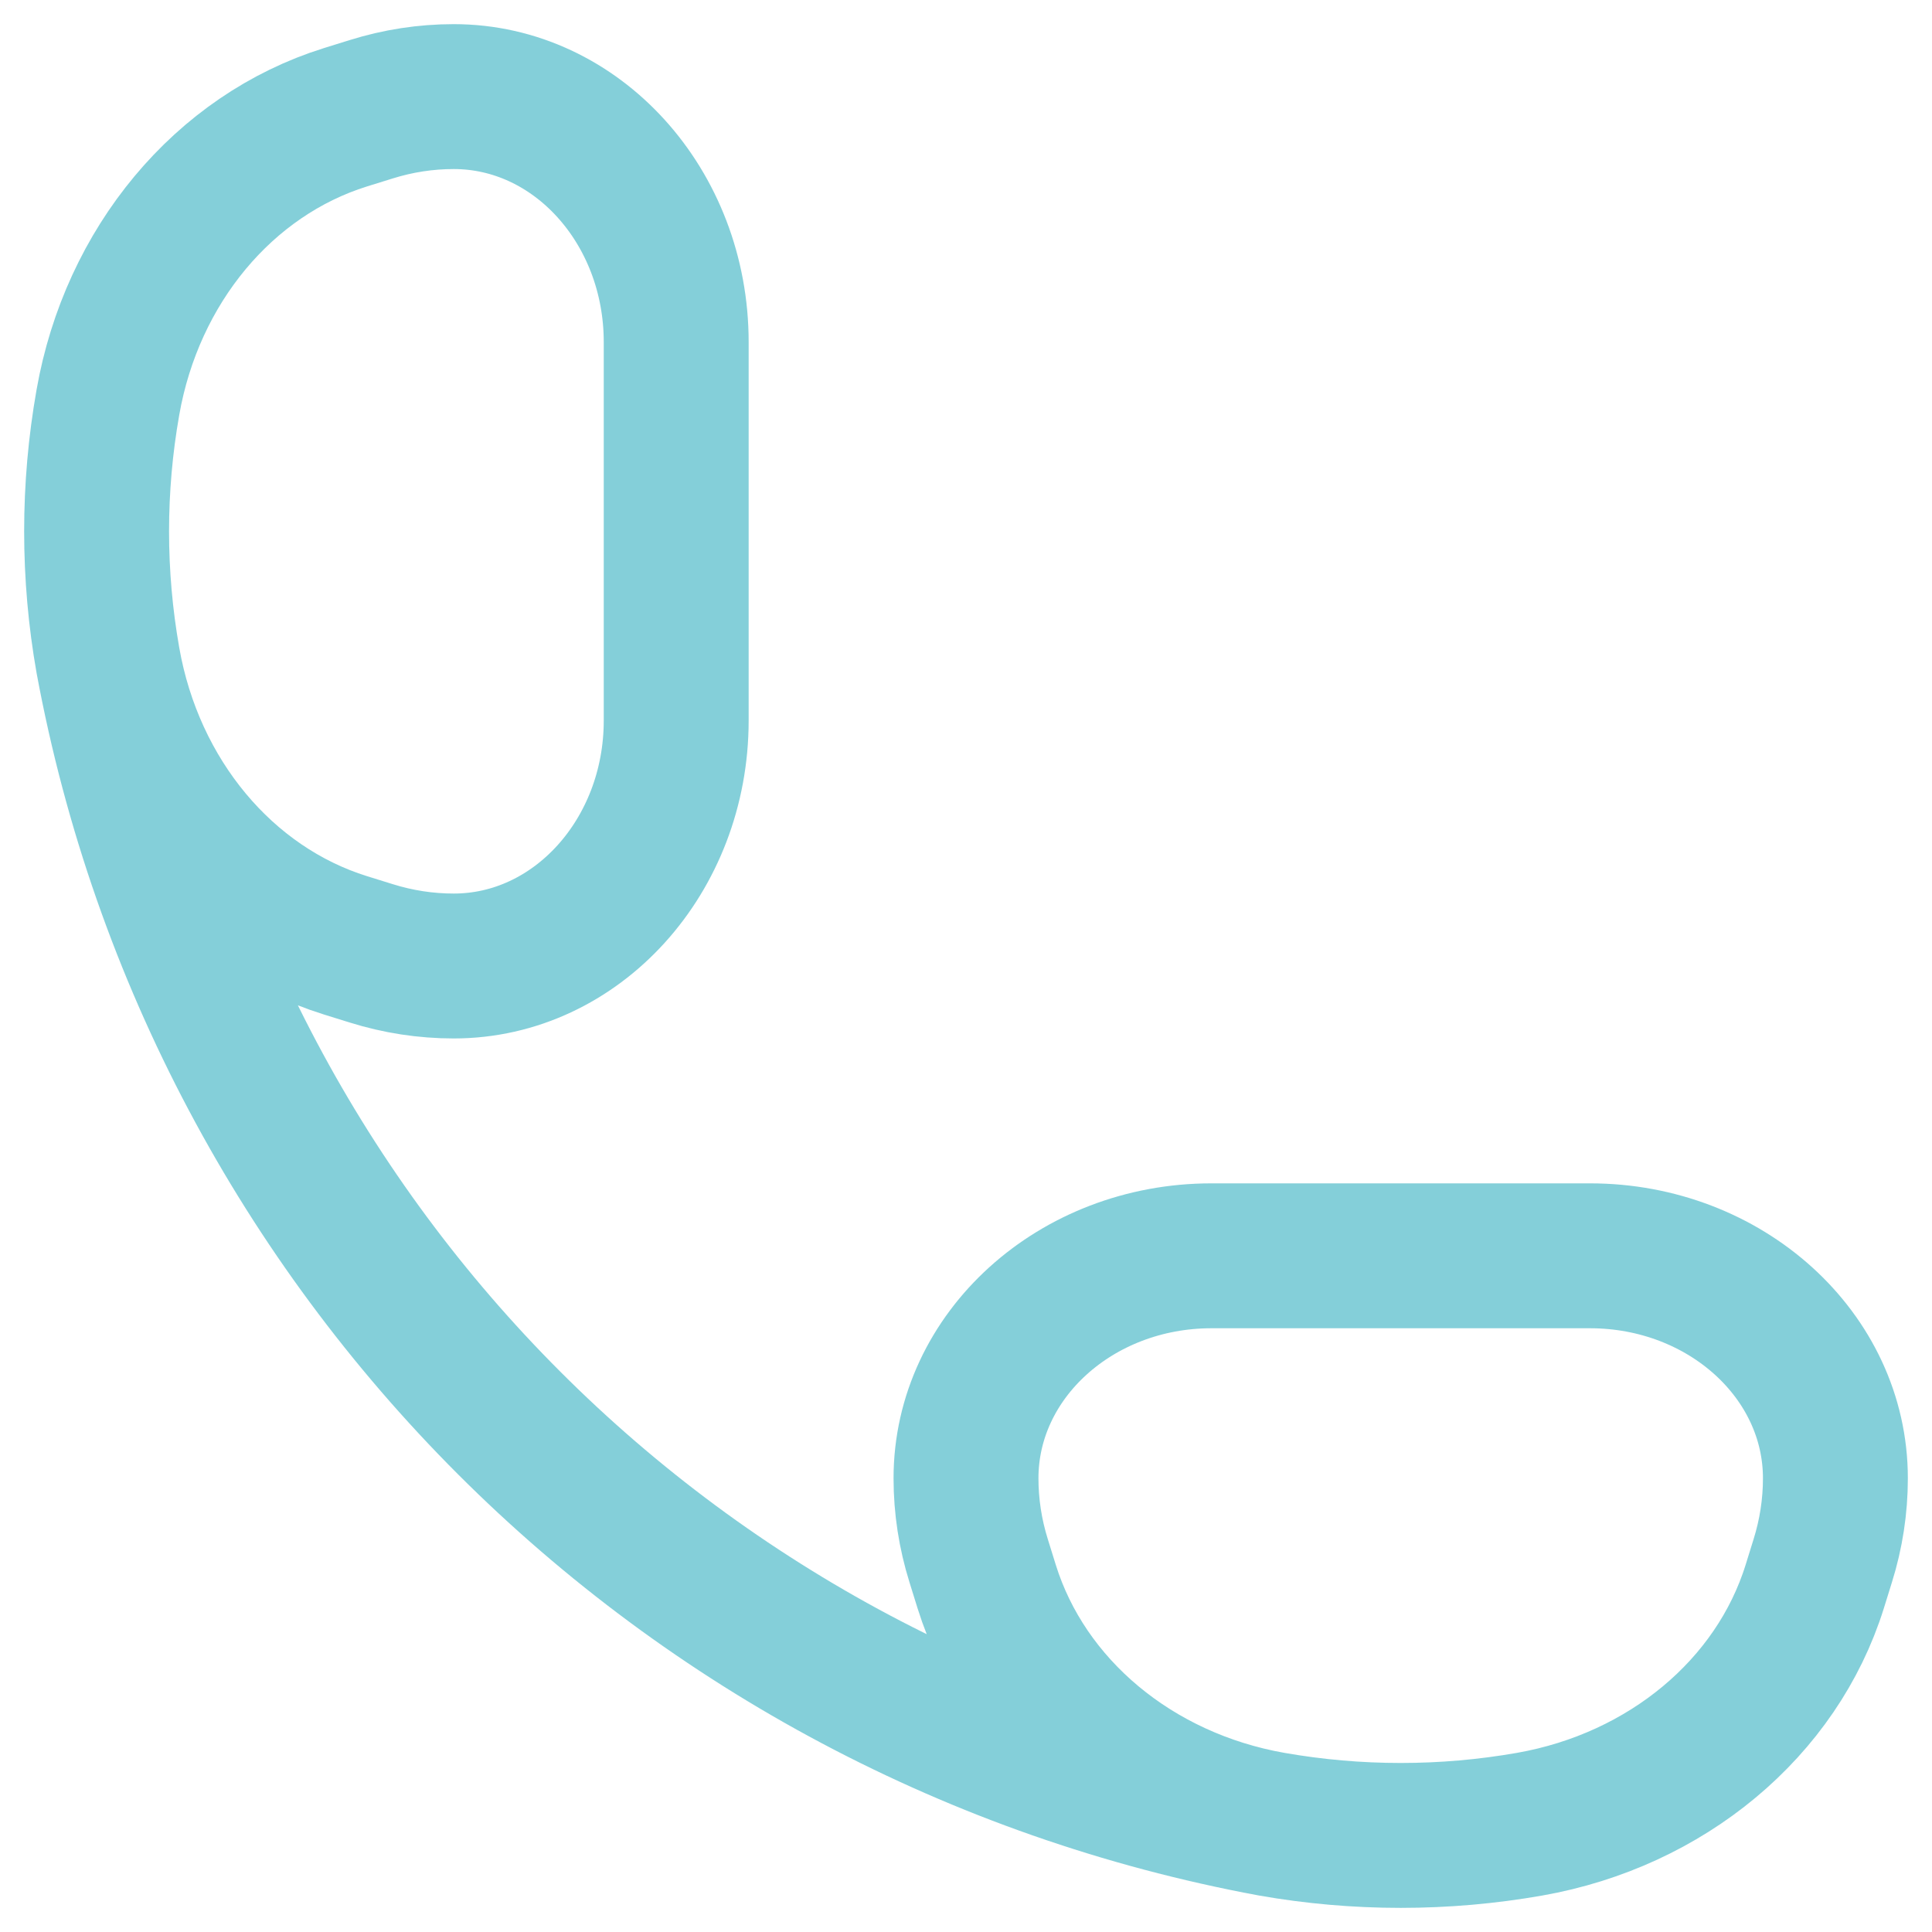 <svg width="20" height="20" viewBox="0 0 20 20" fill="none" xmlns="http://www.w3.org/2000/svg">
<path opacity="0.5" d="M13.165 18.884C14.047 19.039 14.953 19.039 15.835 18.884C17.252 18.634 18.393 17.683 18.786 16.424L18.869 16.157C18.956 15.879 19 15.592 19 15.303C19 14.031 17.862 13 16.459 13H12.541C11.138 13 10 14.031 10 15.303C10 15.592 10.044 15.879 10.131 16.157L10.214 16.424C10.607 17.683 11.748 18.634 13.165 18.884ZM13.165 18.884C7.042 17.749 2.251 12.958 1.117 6.835M1.117 6.835C0.961 5.953 0.961 5.047 1.117 4.165C1.366 2.748 2.317 1.607 3.576 1.214L3.843 1.131C4.121 1.044 4.408 1 4.697 1C5.969 1 7 2.138 7 3.541L7 7.459C7 8.862 5.969 10 4.697 10C4.408 10 4.121 9.956 3.843 9.869L3.576 9.786C2.317 9.393 1.366 8.252 1.117 6.835Z" stroke="#0BA0B5" stroke-width="1.5"/>
</svg>
